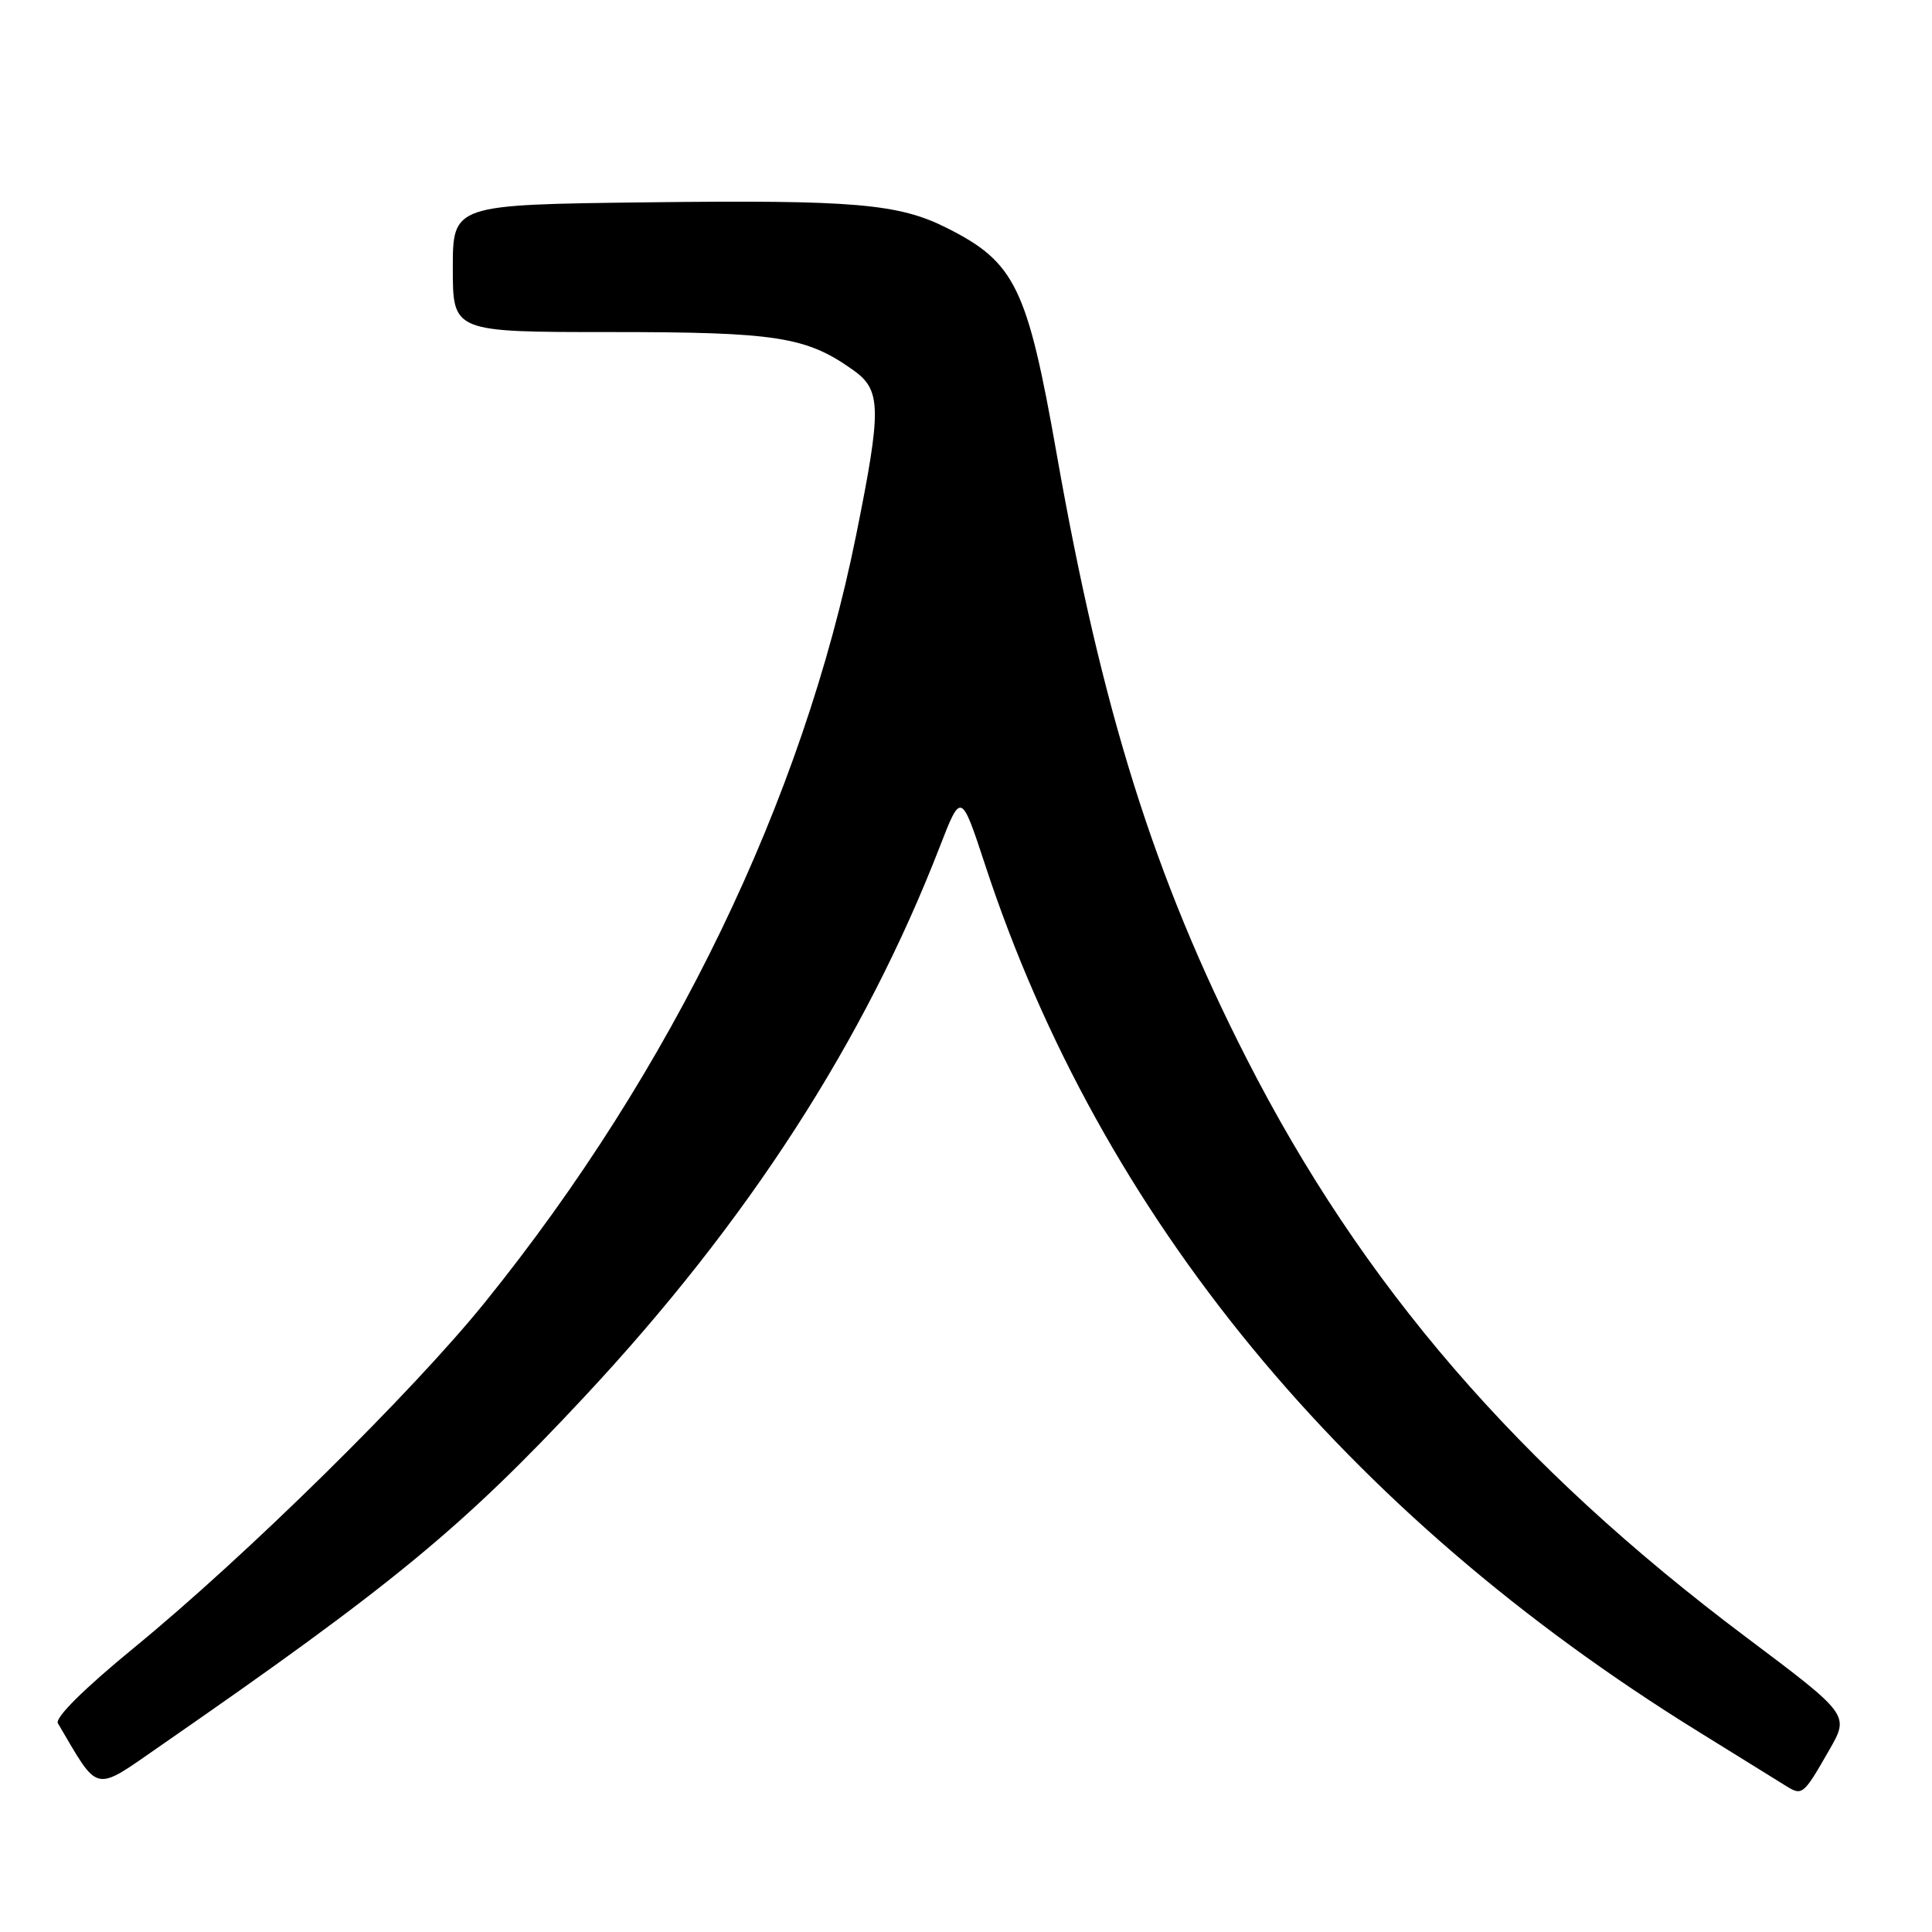 <?xml version="1.0" encoding="UTF-8" standalone="no"?>
<!DOCTYPE svg PUBLIC "-//W3C//DTD SVG 1.1//EN" "http://www.w3.org/Graphics/SVG/1.1/DTD/svg11.dtd" >
<svg xmlns="http://www.w3.org/2000/svg" xmlns:xlink="http://www.w3.org/1999/xlink" version="1.1" viewBox="0 0 256 256">
 <g >
 <path fill="currentColor"
d=" M 242.40 231.86 C 245.06 227.22 245.06 227.22 231.32 216.90 C 201.17 194.27 180.48 170.29 165.16 140.23 C 152.95 116.28 146.03 94.25 140.02 60.18 C 136.12 38.05 134.52 34.75 125.45 30.20 C 119.04 26.98 113.20 26.48 85.75 26.81 C 60.00 27.12 60.00 27.12 60.00 35.56 C 60.00 44.00 60.00 44.00 80.87 44.00 C 102.93 44.00 106.84 44.61 113.07 49.05 C 116.79 51.70 116.83 54.11 113.45 70.87 C 106.37 106.03 89.05 141.84 64.31 172.50 C 54.66 184.46 32.63 206.15 17.74 218.35 C 11.14 223.76 7.25 227.62 7.67 228.34 C 13.20 237.73 12.30 237.53 21.27 231.32 C 52.06 210.00 61.27 202.41 77.51 185.00 C 99.11 161.85 114.54 137.94 124.52 112.21 C 127.35 104.92 127.35 104.92 130.57 114.71 C 145.87 161.23 178.14 200.42 225.00 229.42 C 230.22 232.65 235.40 235.86 236.50 236.55 C 238.83 238.01 238.90 237.96 242.40 231.86 Z "/>
</g>
</svg>